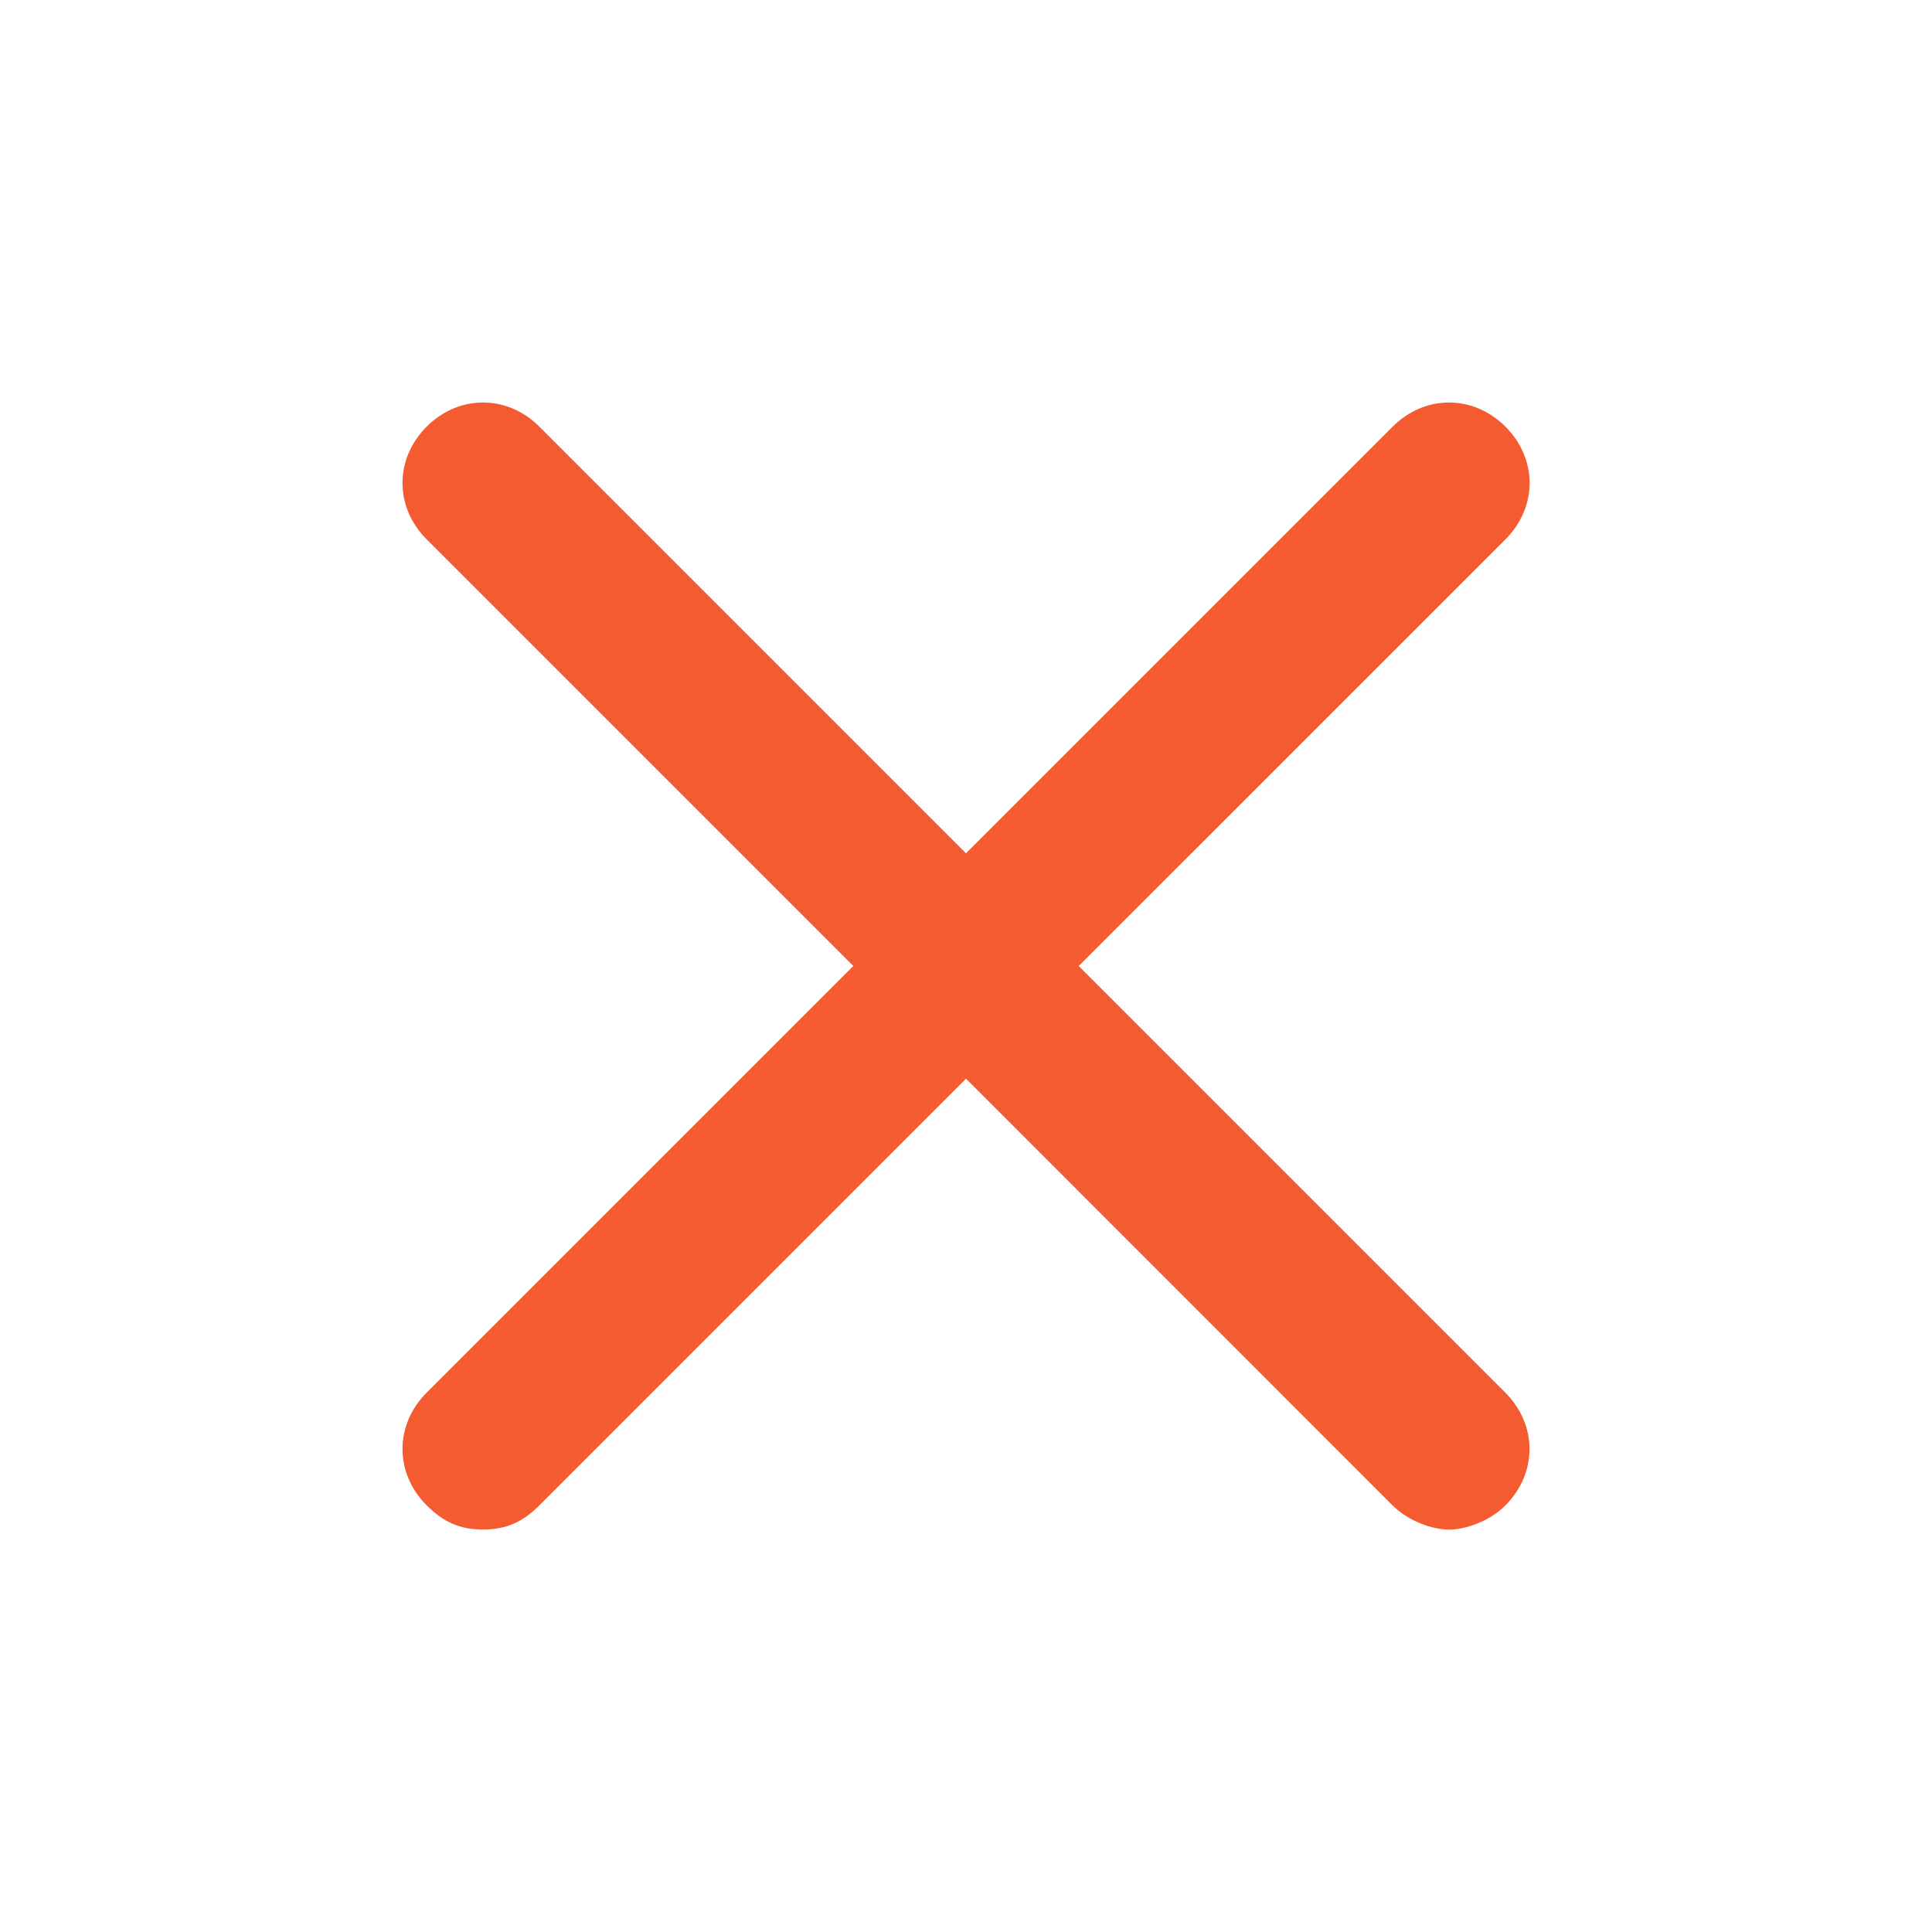 <?xml version="1.0" encoding="utf-8"?>
<!-- Generator: Adobe Illustrator 16.0.0, SVG Export Plug-In . SVG Version: 6.00 Build 0)  -->
<!DOCTYPE svg PUBLIC "-//W3C//DTD SVG 1.1//EN" "http://www.w3.org/Graphics/SVG/1.1/DTD/svg11.dtd">
<svg version="1.1" id="Vrstva_1" xmlns="http://www.w3.org/2000/svg" xmlns:xlink="http://www.w3.org/1999/xlink" x="0px" y="0px"
	 width="18px" height="18px" viewBox="0 0 18 18" enable-background="new 0 0 18 18" xml:space="preserve">
<g id="grid_system">
</g>
<g id="_icons">
	<path fill="#F55B30" d="M3.975,14.025c0.15,0.149,0.3,0.225,0.525,0.225s0.375-0.075,0.525-0.225L9,10.05l3.975,3.976
		c0.15,0.149,0.375,0.225,0.525,0.225s0.375-0.075,0.525-0.225c0.3-0.301,0.3-0.75,0-1.051L10.05,9l3.976-3.975
		c0.3-0.3,0.3-0.75,0-1.05c-0.301-0.3-0.75-0.3-1.051,0L9,7.95L5.025,3.975c-0.3-0.3-0.75-0.3-1.05,0c-0.3,0.3-0.3,0.75,0,1.05
		L7.95,9l-3.975,3.975C3.675,13.275,3.675,13.725,3.975,14.025z"/>
</g>
</svg>
